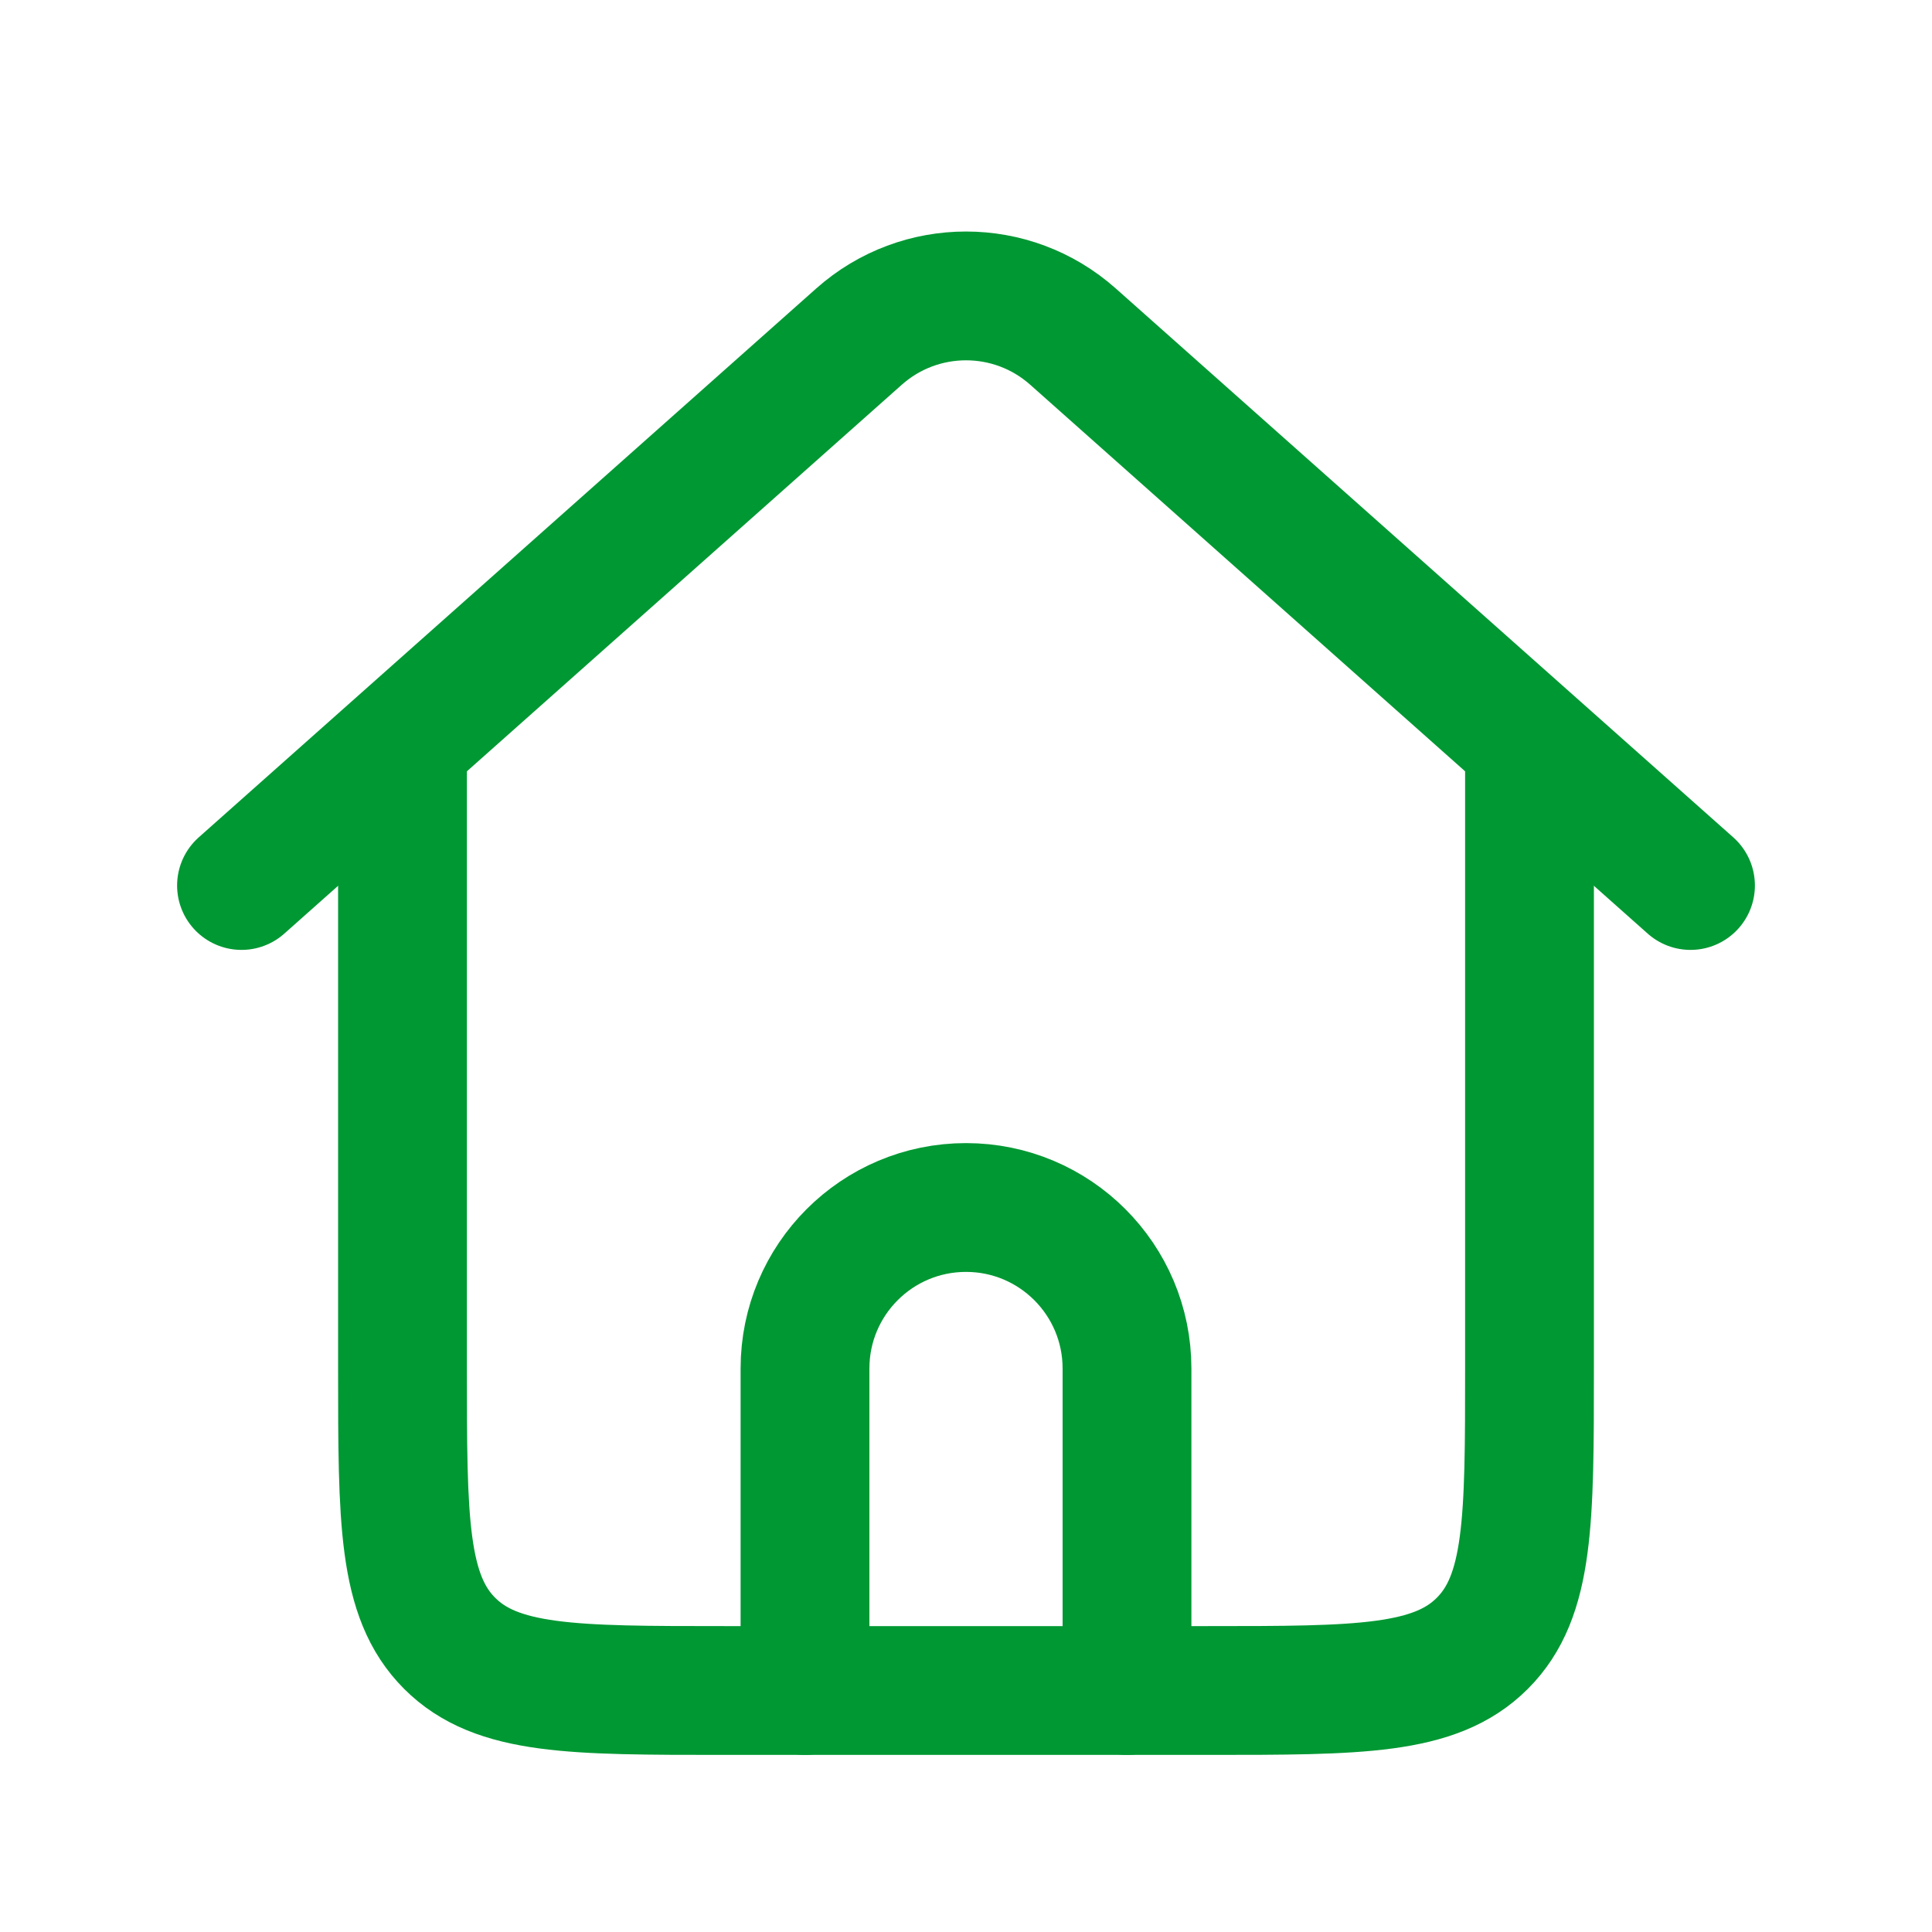 <svg width="60" height="60" viewBox="0 0 60 60" fill="none" xmlns="http://www.w3.org/2000/svg">
<path d="M47.5 22.5V42.5C47.5 47.214 47.5 49.571 46.035 51.035C44.571 52.5 42.214 52.5 37.5 52.5H35H25H22.5C17.786 52.5 15.429 52.5 13.964 51.035C12.5 49.571 12.5 47.214 12.5 42.5V22.5" stroke="#009833" stroke-width="4" stroke-linejoin="round"/>
<path d="M7.5 27.5L18.75 17.5L26.678 10.453C28.573 8.769 31.427 8.769 33.322 10.453L41.25 17.5L52.5 27.5" stroke="#009833" stroke-width="4" stroke-linecap="round" stroke-linejoin="round"/>
<path d="M25 52.5V42.5C25 39.739 27.238 37.5 30 37.5C32.761 37.5 35 39.739 35 42.5V52.5" stroke="#009833" stroke-width="4" stroke-linecap="round" stroke-linejoin="round"/>
</svg>
